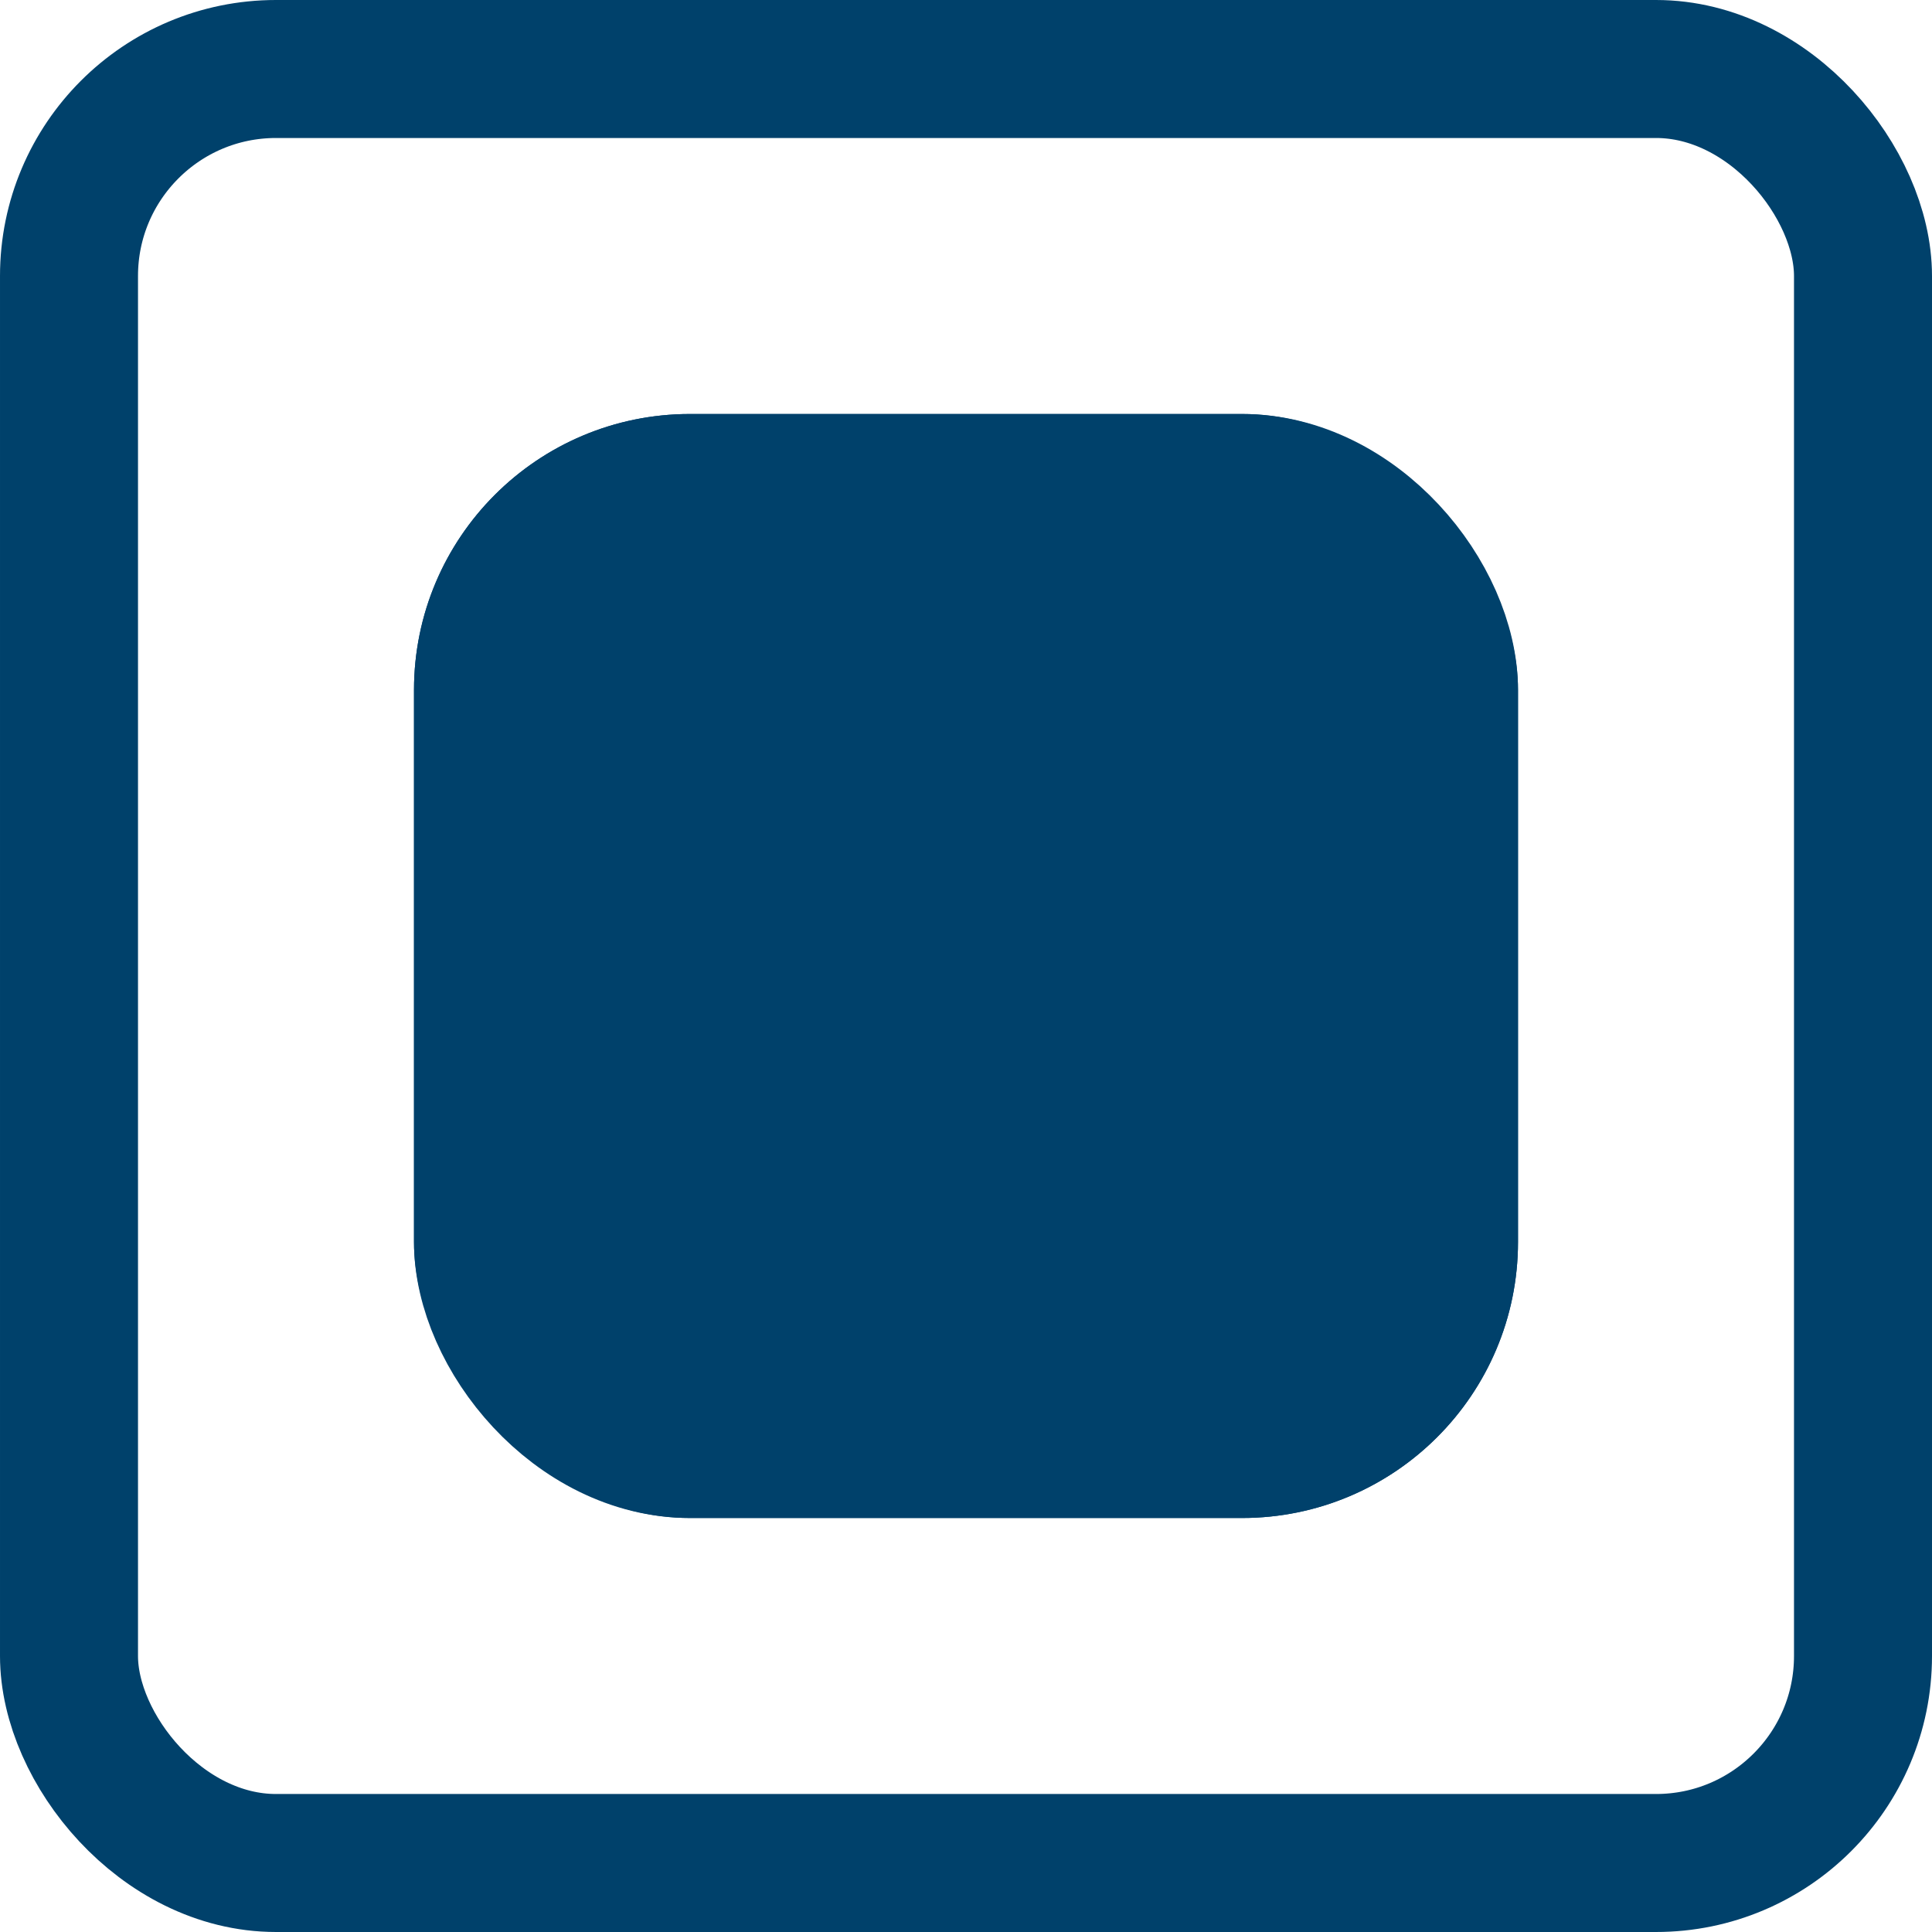 <svg xmlns="http://www.w3.org/2000/svg" width="14" height="14" viewBox="0 0 14 14">
  <g id="Group_18221" data-name="Group 18221" transform="translate(240.25 -13056)">
    <g id="Check_Box_Area" data-name="Check Box Area" transform="translate(-240.25 13056)" fill="none" stroke="#00416b" stroke-width="1">
      <rect width="14" height="14" rx="2" stroke="none"/>
      <rect x="0.5" y="0.5" width="13" height="13" rx="1.5" fill="none"/>
    </g>
    <g id="Check_Box_Area-2" data-name="Check Box Area" transform="translate(-237.25 13059)" fill="#00416b" stroke="#00416b" stroke-width="1">
      <rect width="8" height="8" rx="2" stroke="none"/>
      <rect x="0.5" y="0.5" width="7" height="7" rx="1.5" fill="none"/>
    </g>
  </g>
</svg>

